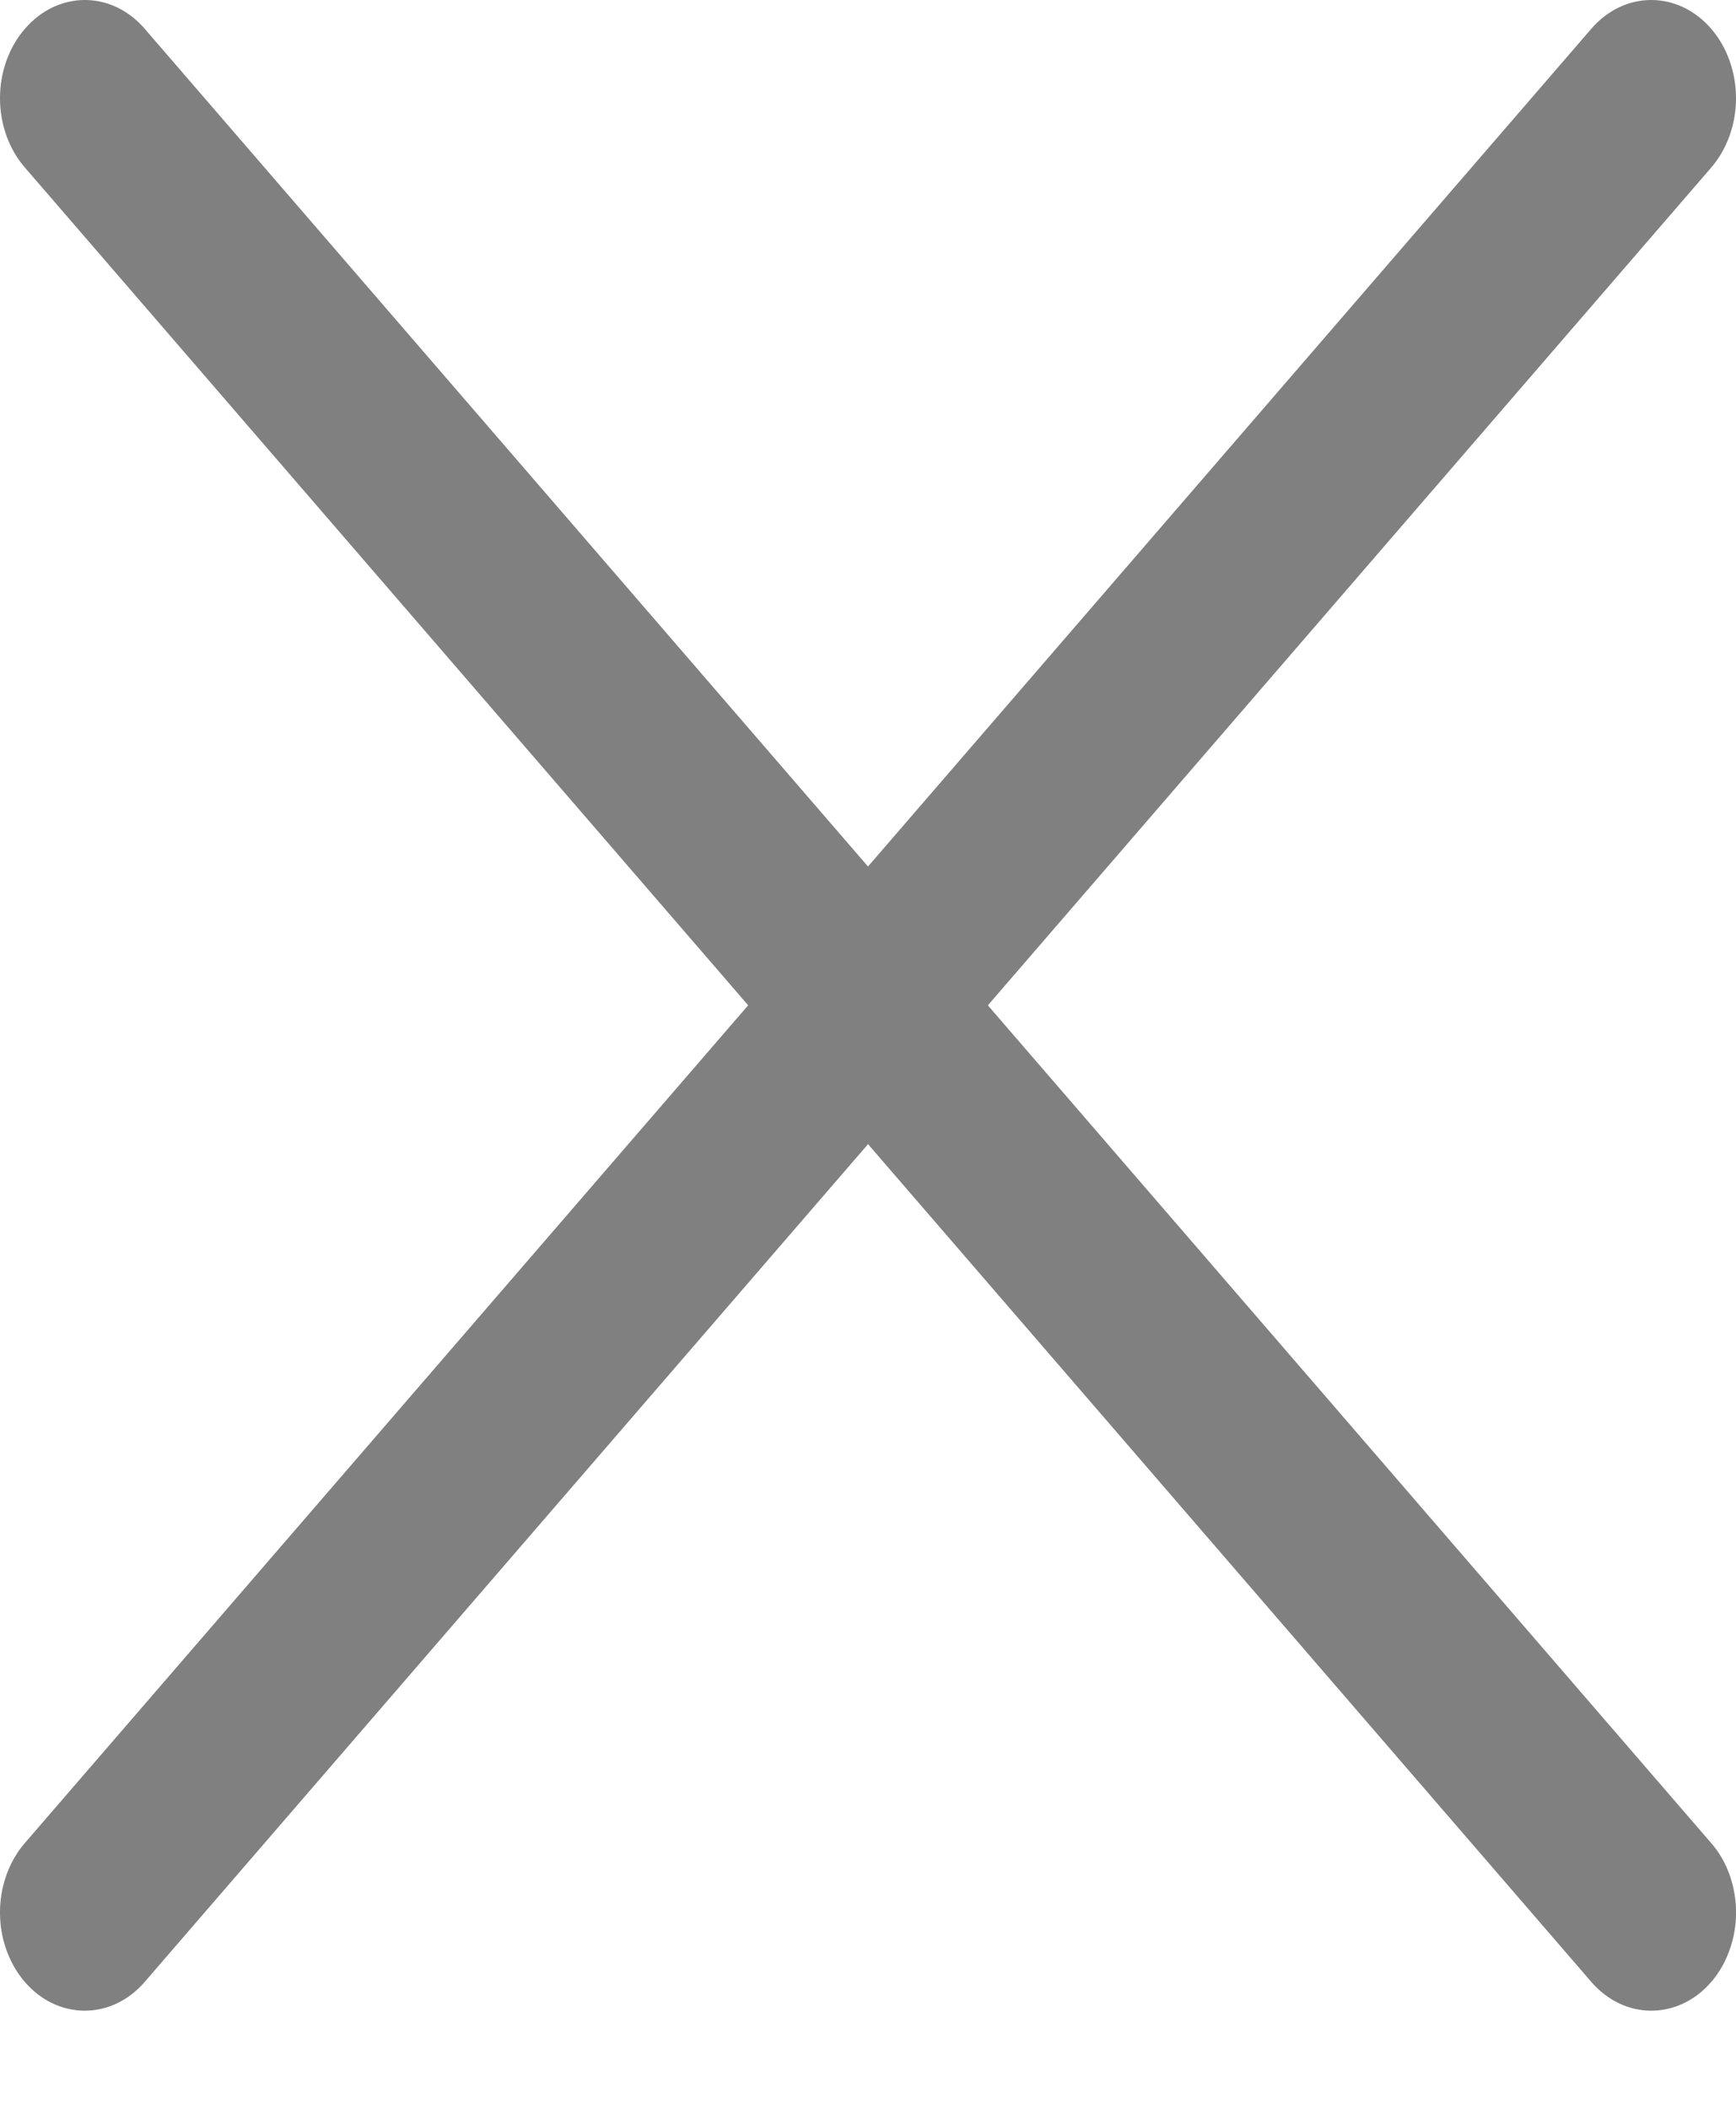<svg width="14" height="17" viewBox="0 0 14 17" fill="none" xmlns="http://www.w3.org/2000/svg">
<g id="Group">
<g id="02 User">
<path id="Vector" d="M0.684 16.209C0.548 16.209 0.416 16.163 0.304 16.076C0.191 15.989 0.104 15.865 0.052 15.72C0 15.576 -0.013 15.416 0.013 15.263C0.04 15.109 0.105 14.968 0.2 14.858L12.833 0.232C12.961 0.083 13.135 0 13.316 0C13.498 0 13.672 0.083 13.8 0.232C13.928 0.38 14 0.582 14 0.792C14 1.001 13.928 1.203 13.8 1.351L1.167 15.977C1.104 16.051 1.028 16.109 0.945 16.149C0.862 16.189 0.774 16.209 0.684 16.209Z" fill="#808080"/>
<path id="Vector_2" d="M13.317 16.209C13.227 16.209 13.138 16.189 13.055 16.149C12.972 16.109 12.897 16.051 12.833 15.977L0.201 1.351C0.072 1.203 0 1.001 0 0.792C0 0.582 0.072 0.38 0.201 0.232C0.329 0.083 0.503 0 0.684 0C0.865 0 1.039 0.083 1.167 0.232L13.8 14.858C13.896 14.968 13.961 15.109 13.987 15.263C14.014 15.416 14 15.576 13.948 15.72C13.897 15.865 13.809 15.989 13.697 16.076C13.584 16.163 13.452 16.209 13.317 16.209Z" fill="#808080"/>
</g>
</g>
</svg>
